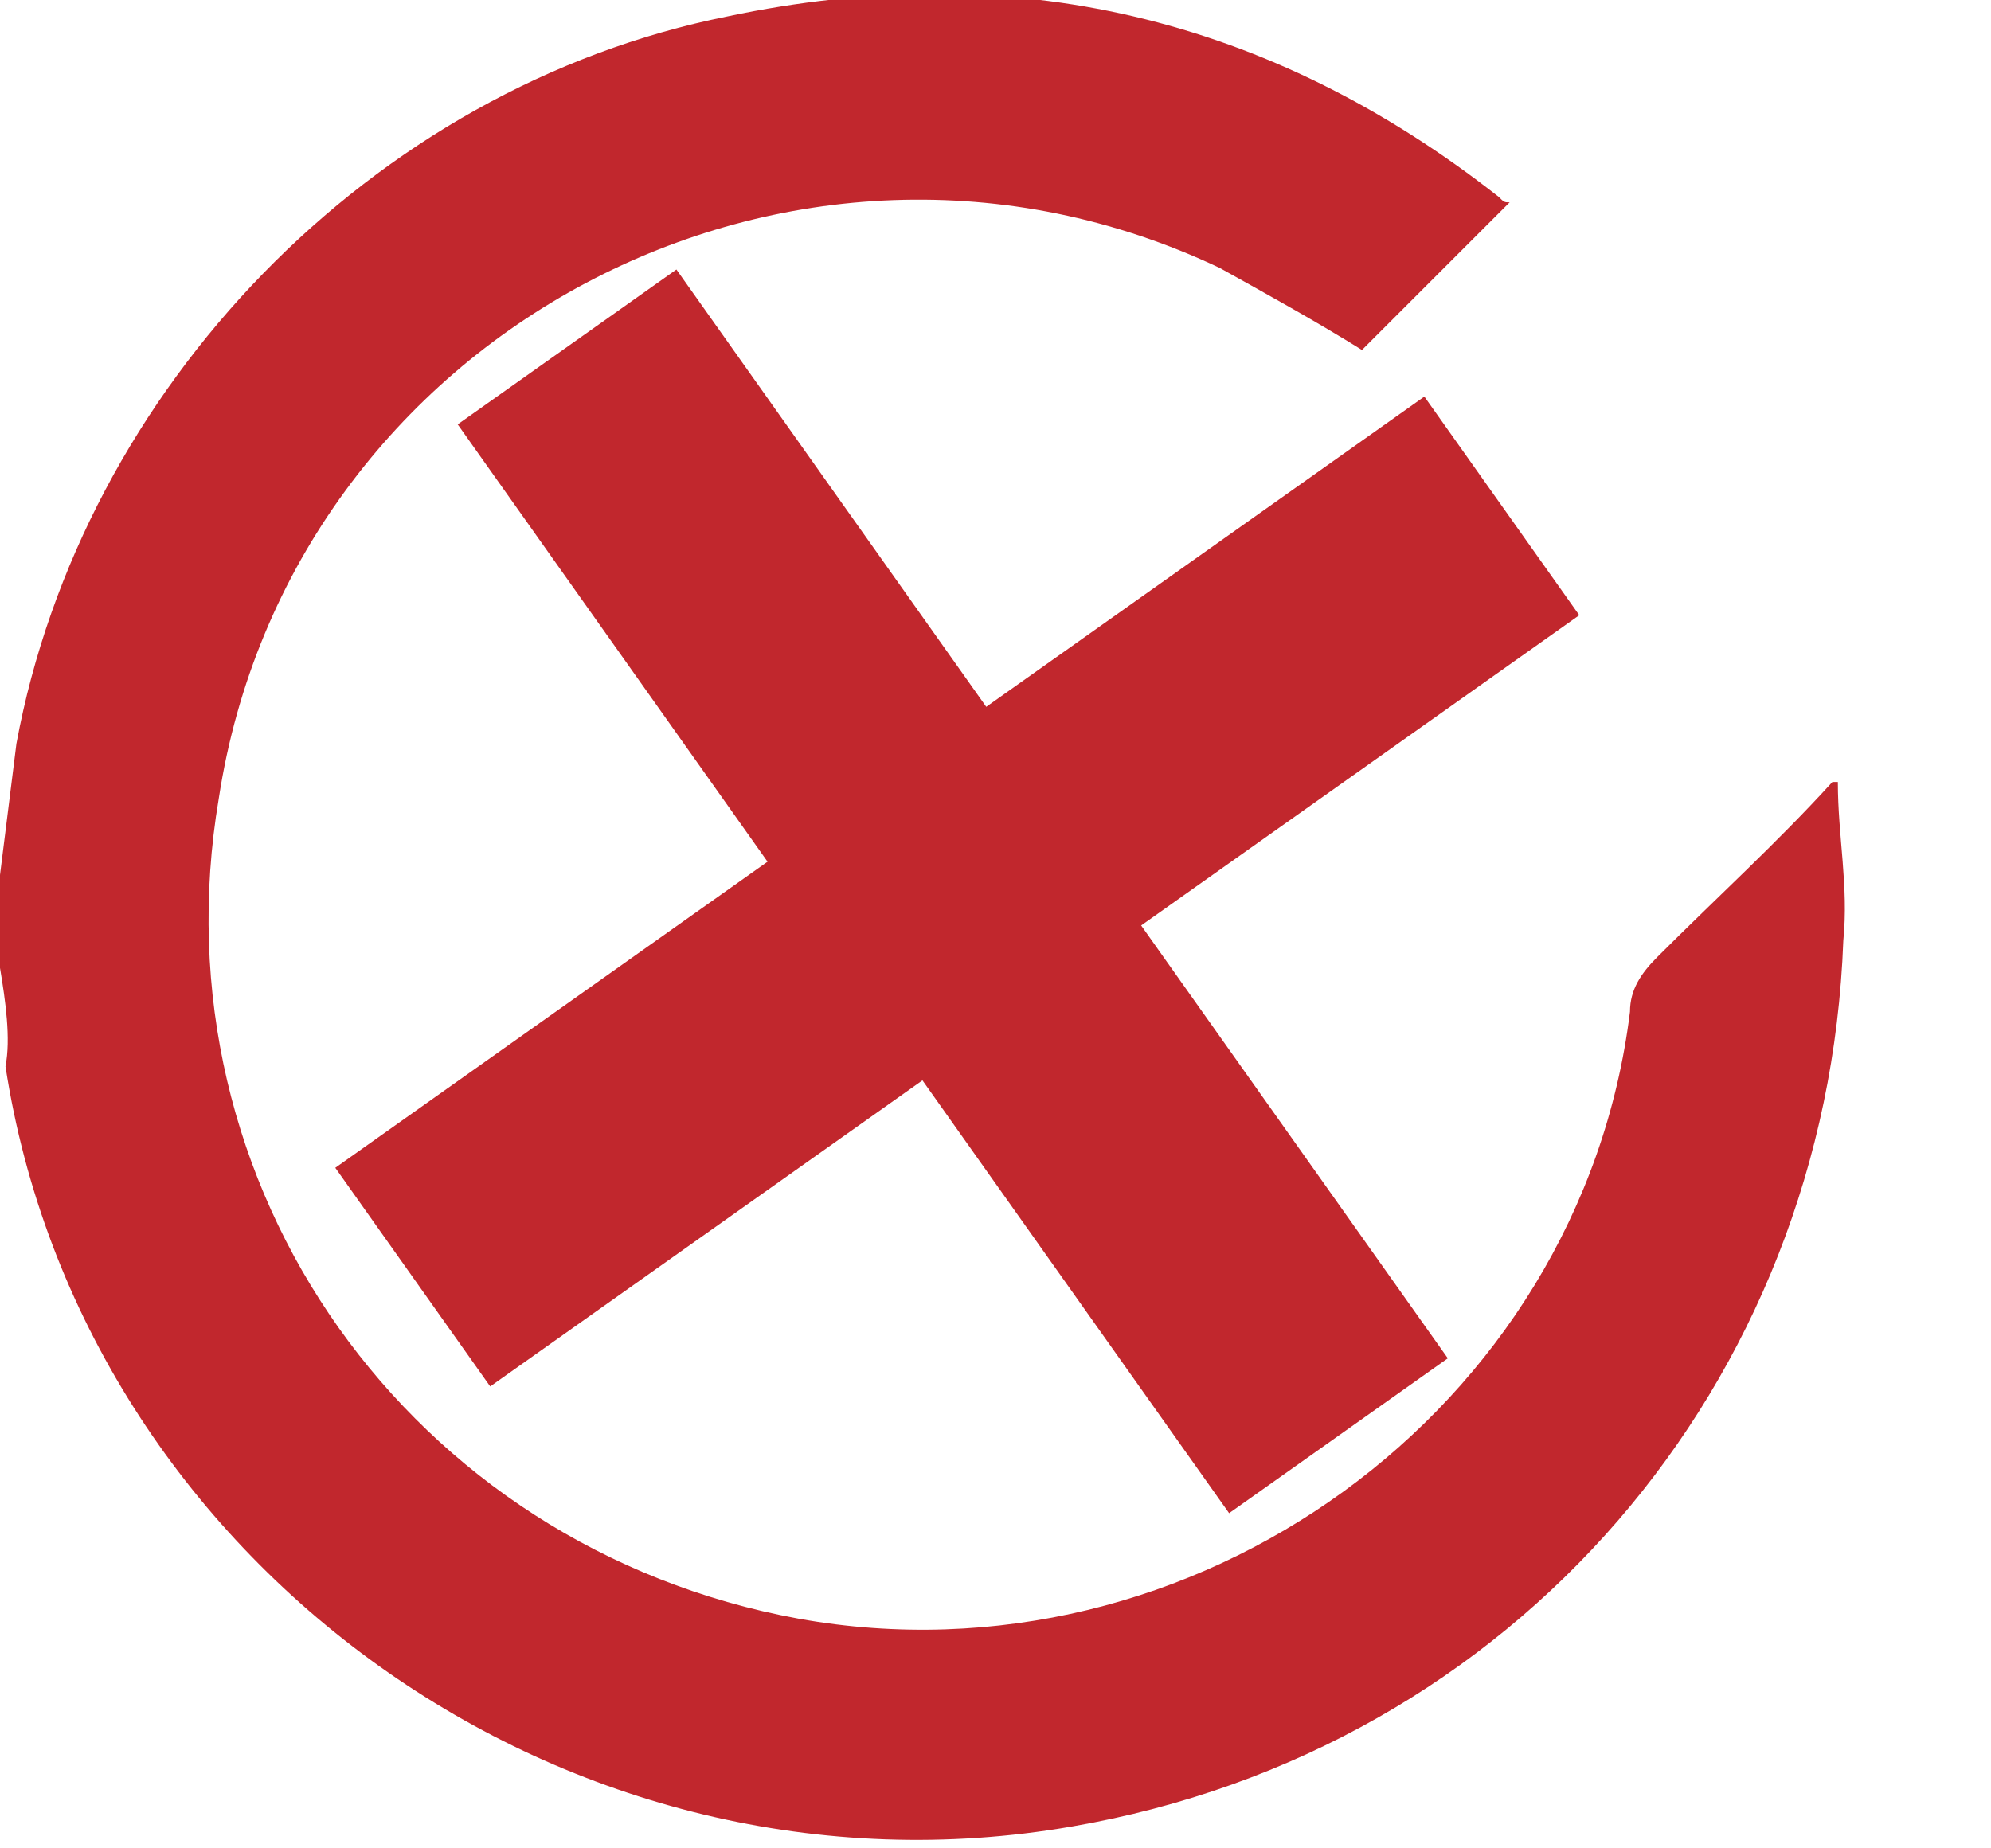 <?xml version="1.0" encoding="utf-8"?>
<!-- Generator: Adobe Illustrator 19.1.0, SVG Export Plug-In . SVG Version: 6.00 Build 0)  -->
<svg version="1.1" id="Layer_1" xmlns="http://www.w3.org/2000/svg" xmlns:xlink="http://www.w3.org/1999/xlink" x="0px" y="0px"
	 viewBox="0 0 36.4 33.8" style="enable-background:new 0 0 36.4 33.8;" xml:space="preserve">
<style type="text/css">
	.st0{fill:#C1272D;}
</style>
<g id="s3kP6k.tif">
	<g>
		<path class="st0" d="M0,16c0.1-0.8,0.2-1.6,0.3-2.4c1.2-6.5,6.5-12,13-13.3c5.2-1.1,9.9,0,14.1,3.3c0.1,0.1,0.1,0.1,0.2,0.1
			c-0.9,0.9-1.8,1.8-2.7,2.7c-0.8-0.5-1.7-1-2.6-1.5c-7.8-3.7-17,1.2-18.3,9.7c-1.2,7.1,3.5,13.7,10.6,15
			c7.2,1.3,14.3-3.8,15.2-11.1c0-0.4,0.2-0.7,0.5-1c1.1-1.1,2.2-2.1,3.2-3.2c0,0,0.1,0,0.1,0c0,1,0.2,1.9,0.1,2.9
			c-0.3,8.1-6,14.8-14.1,16.2c-9.2,1.6-18.1-4.8-19.5-13.9C0.2,19,0.1,18.3,0,17.7C0,17.2,0,16.6,0,16z"/>
		<g id="nEigiV.tif">
		</g>
	</g>
</g>
<rect x="5.2" y="13.9" transform="matrix(0.578 0.816 -0.816 0.578 20.703 -7.349)" class="st0" width="24.4" height="4.9"/>
<rect x="5.2" y="13.9" transform="matrix(-0.816 0.578 -0.578 -0.816 41.15 19.587)" class="st0" width="24.4" height="4.9"/>
</svg>
